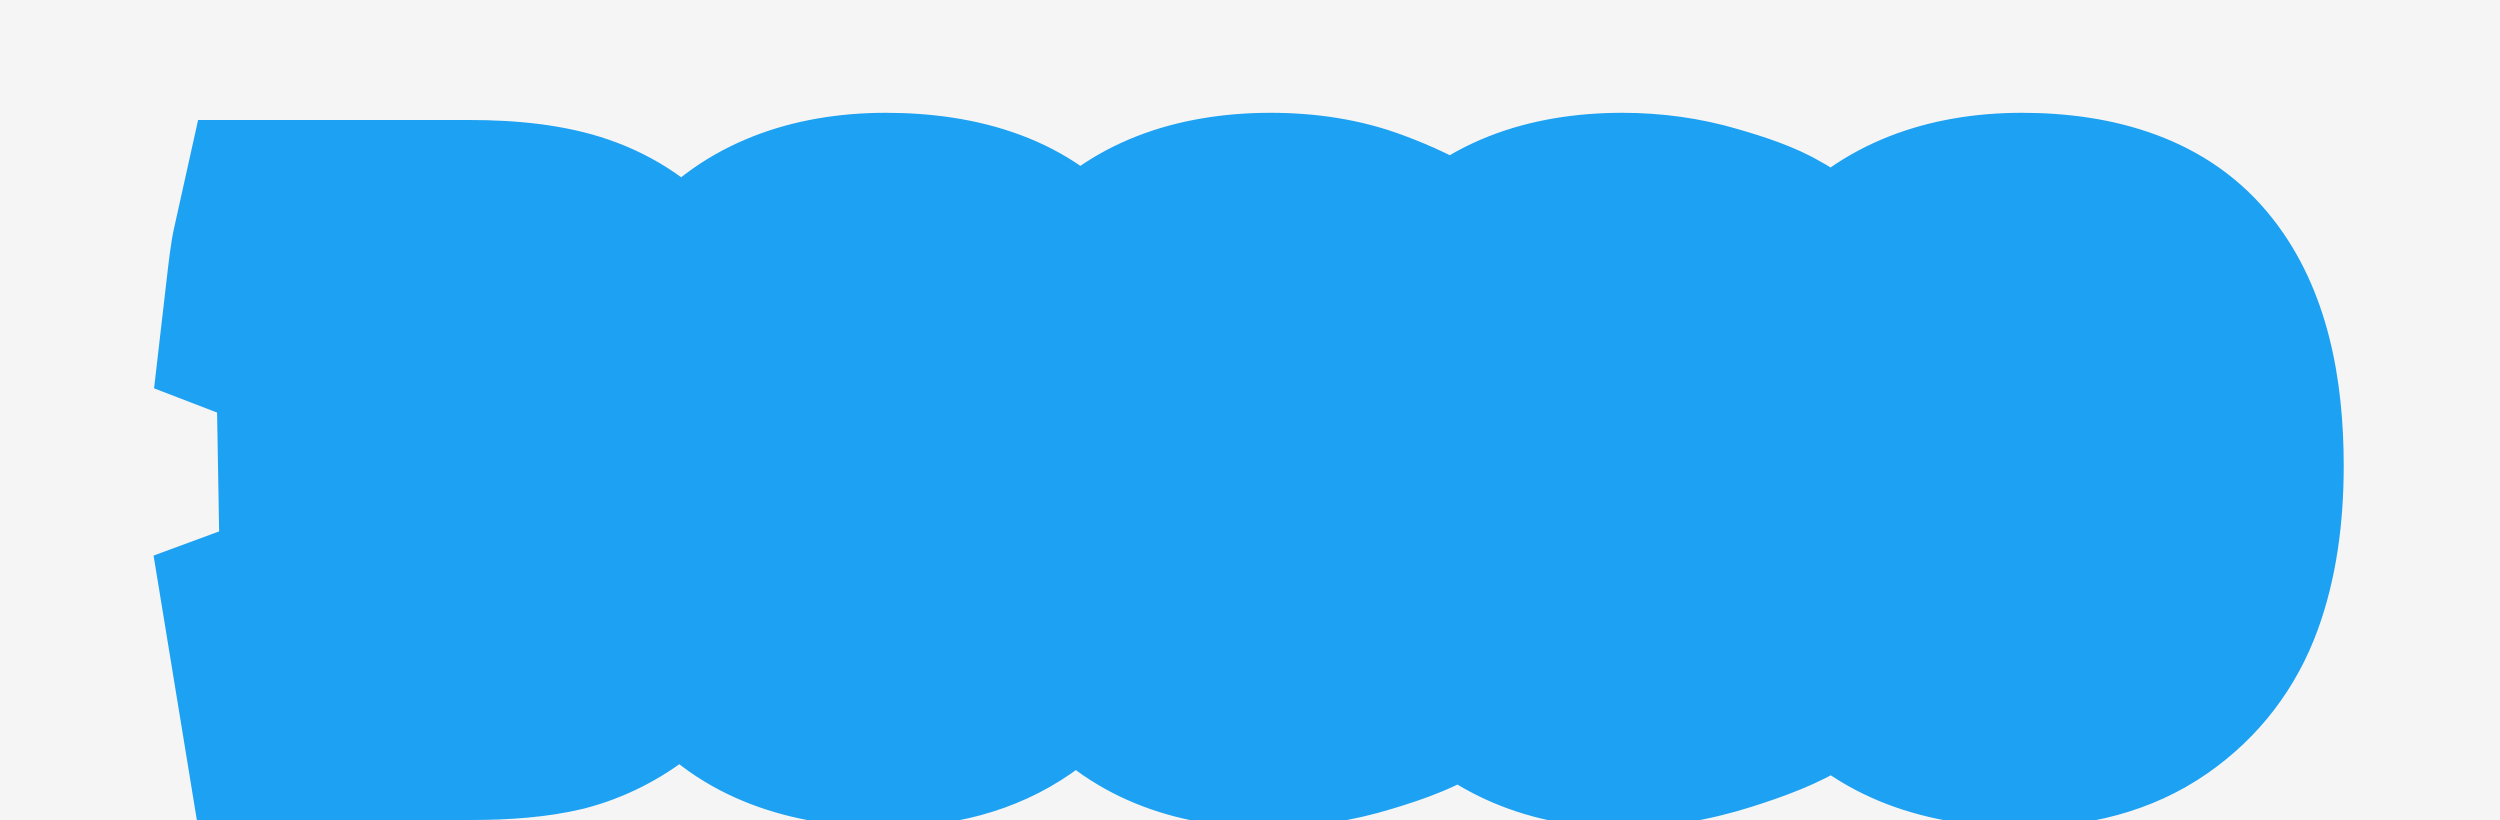 <svg width="125" height="41" viewBox="0 0 125 41" fill="none" xmlns="http://www.w3.org/2000/svg">
<rect width="125" height="41" fill="#F5F5F5"/>
<g filter="url(#filter0_i_0_1)">
<path d="M30.28 28.23L34.621 33.721L34.669 33.684L34.715 33.645L30.28 28.23ZM27.49 29.64L29.123 36.447L29.188 36.431L29.251 36.415L27.49 29.64ZM15.79 30L8.882 31.13L9.842 37H15.79V30ZM15.52 28.35L13.1 21.782L7.679 23.779L8.612 29.48L15.52 28.35ZM18.04 27.48L18.908 34.426L25.04 33.66V27.48H18.04ZM17.77 11.61L24.769 11.49L24.677 6.121L19.468 4.819L17.77 11.61ZM15.28 10.83L8.326 10.028L7.704 15.416L12.767 17.363L15.28 10.83ZM15.52 9V2H9.905L8.687 7.481L15.52 9ZM28.15 9.6L25.868 16.218L25.885 16.224L25.903 16.23L28.15 9.6ZM31.27 11.73L36.585 7.174L36.552 7.136L36.519 7.099L31.27 11.73ZM28.36 25.44L22.601 21.461L22.576 21.497L22.552 21.533L28.36 25.44ZM28.24 13.86L22.445 17.786L22.459 17.808L22.474 17.83L28.24 13.86ZM21.85 12V5H14.932L14.85 11.917L21.85 12ZM21.7 27.09L14.7 27.048L14.658 34.09H21.7V27.09ZM26.43 19.05C26.43 20.736 26.223 21.785 26.021 22.373C25.837 22.911 25.709 22.925 25.844 22.815L34.715 33.645C39.224 29.952 40.43 24.261 40.43 19.05H26.43ZM25.938 22.739C25.793 22.854 25.732 22.864 25.728 22.865L29.251 36.415C31.248 35.896 33.047 34.966 34.621 33.721L25.938 22.739ZM25.856 22.833C25.606 22.893 24.906 23 23.56 23V37C25.454 37 27.374 36.867 29.123 36.447L25.856 22.833ZM23.56 23H15.79V37H23.56V23ZM22.698 28.87L22.428 27.22L8.612 29.48L8.882 31.13L22.698 28.87ZM17.94 34.918C18.685 34.644 19.222 34.451 19.574 34.329C19.755 34.267 19.843 34.239 19.865 34.232C19.878 34.228 19.829 34.243 19.742 34.266C19.697 34.278 19.613 34.3 19.502 34.324C19.409 34.345 19.193 34.39 18.908 34.426L17.172 20.534C16.655 20.599 16.241 20.711 16.154 20.734C15.984 20.779 15.832 20.825 15.72 20.86C15.492 20.93 15.245 21.013 15.005 21.096C14.518 21.264 13.875 21.496 13.1 21.782L17.94 34.918ZM25.04 27.48C25.04 27.34 24.948 21.932 24.769 11.49L10.771 11.73C10.952 22.328 11.04 27.5 11.04 27.48H25.04ZM19.468 4.819C18.841 4.662 18.285 4.486 17.793 4.297L12.767 17.363C13.835 17.774 14.939 18.118 16.072 18.401L19.468 4.819ZM22.234 11.632C22.292 11.127 22.337 10.756 22.37 10.503C22.387 10.375 22.398 10.301 22.403 10.267C22.405 10.25 22.404 10.259 22.399 10.287C22.396 10.304 22.381 10.393 22.353 10.518L8.687 7.481C8.546 8.114 8.421 9.203 8.326 10.028L22.234 11.632ZM15.52 16H23.47V2H15.52V16ZM23.47 16C25.06 16 25.747 16.176 25.868 16.218L30.432 2.982C28.233 2.224 25.8 2 23.47 2V16ZM25.903 16.23C25.896 16.227 25.887 16.224 25.878 16.219C25.869 16.215 25.865 16.212 25.868 16.214C25.871 16.216 25.925 16.253 26.021 16.361L36.519 7.099C34.886 5.248 32.84 3.798 30.397 2.971L25.903 16.23ZM25.955 16.285C25.956 16.287 25.962 16.293 25.971 16.307C25.98 16.321 25.996 16.346 26.015 16.383C26.054 16.457 26.114 16.59 26.176 16.801C26.305 17.237 26.43 17.956 26.43 19.05H40.43C40.43 14.91 39.508 10.585 36.585 7.174L25.955 16.285ZM23.83 34.09C26.77 34.09 31.412 33.444 34.168 29.347L22.552 21.533C23.171 20.612 23.942 20.222 24.277 20.1C24.538 20.005 24.467 20.09 23.83 20.09V34.09ZM34.119 29.419C36.171 26.449 36.5 22.666 36.5 19.74H22.5C22.5 20.794 22.423 21.457 22.351 21.817C22.317 21.988 22.295 22.03 22.315 21.979C22.334 21.928 22.414 21.732 22.601 21.461L34.119 29.419ZM36.5 19.74C36.5 16.633 36.077 12.899 34.005 9.89L22.474 17.83C22.226 17.468 22.259 17.331 22.34 17.712C22.418 18.076 22.5 18.725 22.5 19.74H36.5ZM34.035 9.934C31.502 6.194 27.525 5 24.04 5V19C24.307 19 24.131 19.045 23.725 18.865C23.254 18.657 22.777 18.277 22.445 17.786L34.035 9.934ZM24.04 5H21.85V19H24.04V5ZM14.85 11.917C14.77 18.66 14.72 23.706 14.7 27.048L28.7 27.132C28.72 23.834 28.769 18.82 28.849 12.083L14.85 11.917ZM21.7 34.09H23.83V20.09H21.7V34.09ZM40.51 12.54L37.869 6.057L35.365 7.077L34.197 9.515L40.51 12.54ZM40.27 25.11L34.118 28.45L34.128 28.468L34.138 28.487L40.27 25.11ZM51.34 11.28L45.801 15.56L45.812 15.575L45.824 15.591L51.34 11.28ZM52.51 25.08L59.091 27.466L59.091 27.466L52.51 25.08ZM49.57 28.92L53.567 34.666L53.567 34.666L49.57 28.92ZM37.18 27.63L31.719 32.01L31.734 32.028L31.749 32.046L37.18 27.63ZM44.29 34.18C48.061 34.18 51.636 32.551 53.891 29.087C55.808 26.142 56.27 22.616 56.27 19.53H42.27C42.27 20.447 42.193 21.045 42.118 21.392C42.041 21.744 41.998 21.695 42.158 21.448C42.349 21.155 42.719 20.757 43.278 20.471C43.811 20.198 44.216 20.18 44.29 20.18V34.18ZM56.27 19.53C56.27 16.444 55.808 12.918 53.891 9.974C51.636 6.509 48.061 4.88 44.29 4.88V18.88C44.216 18.88 43.811 18.862 43.278 18.589C42.719 18.303 42.349 17.905 42.158 17.611C41.998 17.365 42.041 17.316 42.118 17.668C42.193 18.015 42.27 18.613 42.27 19.53H56.27ZM44.29 4.88C42.15 4.88 39.959 5.206 37.869 6.057L43.151 19.023C43.22 18.994 43.549 18.88 44.29 18.88V4.88ZM34.197 9.515C32.745 12.544 32.13 15.843 32.13 19.23H46.13C46.13 17.537 46.434 16.376 46.822 15.565L34.197 9.515ZM32.13 19.23C32.13 22.304 32.568 25.595 34.118 28.45L46.422 21.77C46.456 21.834 46.373 21.705 46.287 21.258C46.2 20.813 46.13 20.153 46.13 19.23H32.13ZM34.138 28.487C36.418 32.627 40.48 34.18 44.29 34.18V20.18C44.147 20.18 44.494 20.153 45.049 20.439C45.674 20.761 46.142 21.263 46.401 21.733L34.138 28.487ZM44.29 15.64C45.383 15.64 45.925 15.789 46.102 15.855C46.178 15.884 46.155 15.885 46.075 15.828C45.992 15.769 45.891 15.678 45.801 15.56L56.879 7C53.632 2.799 48.677 1.64 44.29 1.64V15.64ZM45.824 15.591C45.779 15.533 45.928 15.694 46.086 16.315C46.246 16.944 46.38 17.905 46.38 19.29H60.38C60.38 15.037 59.617 10.503 56.855 6.969L45.824 15.591ZM46.38 19.29C46.38 20.987 46.157 22.064 45.929 22.694L59.091 27.466C60.022 24.896 60.38 22.113 60.38 19.29H46.38ZM45.929 22.694C45.835 22.952 45.749 23.051 45.572 23.174L53.567 34.666C56.151 32.869 58.024 30.408 59.091 27.466L45.929 22.694ZM45.572 23.174C45.65 23.12 45.391 23.36 44.29 23.36V37.36C47.469 37.36 50.73 36.64 53.567 34.666L45.572 23.174ZM44.29 23.36C43.285 23.36 42.769 23.217 42.576 23.143C42.437 23.089 42.516 23.097 42.611 23.214L31.749 32.046C35.021 36.071 39.787 37.36 44.29 37.36V23.36ZM42.64 23.25C42.563 23.154 41.99 22.319 41.99 19.68H27.99C27.99 24.001 28.877 28.466 31.719 32.01L42.64 23.25ZM41.99 19.68C41.99 16.814 42.618 15.969 42.668 15.91C42.676 15.9 42.681 15.896 42.681 15.896C42.681 15.896 42.681 15.896 42.684 15.894C42.684 15.894 42.714 15.871 42.797 15.839C42.968 15.771 43.417 15.64 44.29 15.64V1.64C39.766 1.64 35.205 3.039 31.961 6.89C28.911 10.511 27.99 15.186 27.99 19.68H41.99ZM68.124 15.78L67.898 22.776L68.011 22.78H68.124V15.78ZM67.194 15.75L60.389 17.394L61.641 22.575L66.968 22.746L67.194 15.75ZM66.323 12.15L73.128 10.506L72.047 6.034L67.513 5.252L66.323 12.15ZM59.873 12.54L57.716 5.881L55.043 6.747L53.71 9.221L59.873 12.54ZM58.883 15.54L65.752 16.891L65.752 16.891L58.883 15.54ZM66.534 26.67L69.664 32.931L72.831 31.347L73.432 27.858L66.534 26.67ZM67.163 23.01V16.01H61.266L60.265 21.823L67.163 23.01ZM70.043 23.22L76.969 22.203L76.262 17.383L71.496 16.372L70.043 23.22ZM70.523 28.53L74.724 34.13L77.523 32.03V28.53H70.523ZM67.614 29.73L65.594 23.028L65.581 23.032L65.568 23.035L67.614 29.73ZM56.574 11.37L51.113 6.99L51.099 7.008L51.084 7.027L56.574 11.37ZM67.734 9.33L65.264 15.88L65.283 15.887L65.302 15.894L67.734 9.33ZM70.493 10.65H77.493V6.792L74.231 4.732L70.493 10.65ZM70.043 15.57L71.741 22.361L76.243 21.235L76.96 16.651L70.043 15.57ZM68.349 8.784L67.419 8.754L66.968 22.746L67.898 22.776L68.349 8.784ZM73.998 14.106L73.128 10.506L59.519 13.794L60.389 17.394L73.998 14.106ZM67.513 5.252C66.274 5.038 64.918 4.85 63.714 4.85V18.85C63.639 18.85 63.713 18.846 64.002 18.879C64.271 18.91 64.643 18.963 65.134 19.048L67.513 5.252ZM63.714 4.85C61.654 4.85 59.63 5.261 57.716 5.881L62.031 19.199C62.957 18.899 63.492 18.85 63.714 18.85V4.85ZM53.71 9.221C52.854 10.811 52.34 12.536 52.015 14.189L65.752 16.891C65.826 16.517 65.899 16.249 65.958 16.069C66.018 15.887 66.053 15.829 66.037 15.859L53.71 9.221ZM52.015 14.189C51.7 15.789 51.523 17.394 51.523 18.99H65.523C65.523 18.426 65.587 17.731 65.752 16.891L52.015 14.189ZM51.523 18.99C51.523 22.193 51.944 25.733 53.651 28.694C55.693 32.239 59.195 34.27 63.294 34.27V20.27C63.537 20.27 64.088 20.332 64.712 20.694C65.336 21.054 65.662 21.499 65.781 21.706C65.875 21.869 65.793 21.795 65.696 21.292C65.602 20.802 65.523 20.055 65.523 18.99H51.523ZM63.294 34.27C65.225 34.27 67.517 34.004 69.664 32.931L63.403 20.409C63.557 20.332 63.678 20.288 63.753 20.264C63.827 20.24 63.862 20.235 63.849 20.237C63.836 20.239 63.785 20.248 63.689 20.256C63.594 20.264 63.463 20.27 63.294 20.27V34.27ZM73.432 27.858L74.062 24.198L60.265 21.823L59.635 25.483L73.432 27.858ZM67.163 30.01C67.672 30.01 68.051 30.024 68.319 30.044C68.604 30.065 68.672 30.085 68.591 30.068L71.496 16.372C70.111 16.079 68.569 16.01 67.163 16.01V30.01ZM63.118 24.237C63.414 26.259 63.523 27.653 63.523 28.53H77.523C77.523 26.687 77.312 24.541 76.969 22.203L63.118 24.237ZM66.323 22.93C66.59 22.73 66.782 22.629 66.822 22.608C66.874 22.58 66.864 22.589 66.767 22.629C66.566 22.712 66.193 22.847 65.594 23.028L69.633 36.432C71.029 36.011 73.13 35.325 74.724 34.13L66.323 22.93ZM65.568 23.035C64.741 23.288 64.01 23.39 63.353 23.39V37.39C65.497 37.39 67.606 37.052 69.659 36.425L65.568 23.035ZM63.353 23.39C62.571 23.39 62.207 23.268 62.107 23.227C62.059 23.207 62.055 23.2 62.073 23.213C62.091 23.227 62.098 23.236 62.089 23.225C62.033 23.157 61.413 22.267 61.413 19.35H47.413C47.413 23.793 48.283 28.423 51.209 32.035C54.362 35.93 58.858 37.39 63.353 37.39V23.39ZM61.413 19.35C61.413 16.662 61.989 15.807 62.063 15.713L51.084 7.027C48.278 10.572 47.413 15.038 47.413 19.35H61.413ZM62.034 15.75C61.947 15.859 61.862 15.879 61.965 15.839C62.12 15.778 62.587 15.64 63.533 15.64V1.64C59.049 1.64 54.341 2.966 51.113 6.99L62.034 15.75ZM63.533 15.64C64.443 15.64 64.981 15.773 65.264 15.88L70.203 2.78C68.046 1.967 65.784 1.64 63.533 1.64V15.64ZM65.302 15.894C66.046 16.17 66.504 16.409 66.755 16.568L74.231 4.732C72.963 3.931 71.581 3.29 70.165 2.766L65.302 15.894ZM63.493 10.65C63.493 11.531 63.393 12.789 63.127 14.489L76.96 16.651C77.294 14.511 77.493 12.489 77.493 10.65H63.493ZM68.346 8.779C68.407 8.764 68.422 8.765 68.382 8.769C68.343 8.773 68.258 8.78 68.124 8.78V22.78C69.281 22.78 70.509 22.669 71.741 22.361L68.346 8.779ZM74.568 27.63L69.314 32.256L74.568 27.63ZM74.238 11.37L68.719 7.064L68.713 7.072L74.238 11.37ZM84.948 9.18L82.967 15.894L82.982 15.898L82.996 15.902L84.948 9.18ZM87.468 10.11L83.907 16.137L84.01 16.198L84.116 16.255L87.468 10.11ZM88.518 10.77H95.518V7.323L92.786 5.222L88.518 10.77ZM88.038 15.03L90.972 21.386L94.184 19.903L94.895 16.437L88.038 15.03ZM85.188 15.33L78.327 16.715L79.338 21.723L84.415 22.287L85.188 15.33ZM84.558 12.21L91.42 10.825L90.565 6.593L86.4 5.457L84.558 12.21ZM77.568 12.57L75.726 5.817L72.707 6.64L71.307 9.44L77.568 12.57ZM84.978 26.46L88.41 32.561L91.822 30.642L91.973 26.729L84.978 26.46ZM85.098 21.66L92.097 21.79L92.194 16.529L87.168 14.973L85.098 21.66ZM82.578 20.88L75.638 19.97L74.87 25.822L80.508 27.567L82.578 20.88ZM82.818 19.05V12.05H76.676L75.877 18.14L82.818 19.05ZM90.078 19.05L96.223 15.698L94.234 12.05H90.078V19.05ZM90.618 21.42L92.03 28.276L98.244 26.997L97.58 20.687L90.618 21.42ZM88.428 21.72L87.891 14.741L81.12 15.261L81.436 22.045L88.428 21.72ZM88.608 28.38L92.444 34.235L95.608 32.162V28.38H88.608ZM85.458 29.67L83.35 22.995L83.35 22.995L85.458 29.67ZM81.078 23.39C80.123 23.39 79.958 23.159 79.822 23.004L69.314 32.256C72.418 35.781 76.594 37.39 81.078 37.39V23.39ZM79.822 23.004C79.754 22.927 79.138 22.148 79.138 19.47H65.138C65.138 23.992 66.142 28.653 69.314 32.256L79.822 23.004ZM79.138 19.47C79.138 16.584 79.732 15.708 79.764 15.668L68.713 7.072C65.944 10.632 65.138 15.156 65.138 19.47H79.138ZM79.757 15.676C79.719 15.724 79.668 15.775 79.615 15.814C79.564 15.851 79.551 15.85 79.606 15.828C79.732 15.777 80.174 15.64 81.108 15.64V1.64C76.64 1.64 71.912 2.971 68.719 7.064L79.757 15.676ZM81.108 15.64C81.813 15.64 82.424 15.733 82.967 15.894L86.929 2.466C85.032 1.906 83.083 1.64 81.108 1.64V15.64ZM82.996 15.902C83.52 16.055 83.871 16.171 84.085 16.25C84.189 16.288 84.227 16.305 84.216 16.3C84.213 16.299 84.094 16.247 83.907 16.137L91.029 4.084C89.738 3.32 88.104 2.807 86.9 2.458L82.996 15.902ZM84.116 16.255C84.235 16.32 84.305 16.362 84.335 16.381C84.35 16.39 84.349 16.39 84.337 16.382C84.324 16.373 84.294 16.352 84.25 16.318L92.786 5.222C92.128 4.715 91.432 4.299 90.82 3.965L84.116 16.255ZM81.518 10.77C81.518 11.48 81.428 12.419 81.181 13.623L94.895 16.437C95.288 14.521 95.518 12.62 95.518 10.77H81.518ZM85.105 8.674C85.41 8.533 85.886 8.39 86.478 8.39V22.39C88.11 22.39 89.626 22.007 90.972 21.386L85.105 8.674ZM86.478 8.39C86.147 8.39 85.989 8.376 85.961 8.373L84.415 22.287C85.107 22.364 85.809 22.39 86.478 22.39V8.39ZM92.05 13.944L91.42 10.825L77.697 13.595L78.327 16.715L92.05 13.944ZM86.4 5.457C84.971 5.067 83.491 4.85 81.978 4.85V18.85C82.145 18.85 82.385 18.873 82.716 18.963L86.4 5.457ZM81.978 4.85C79.935 4.85 77.798 5.252 75.726 5.817L79.41 19.323C80.858 18.928 81.662 18.85 81.978 18.85V4.85ZM71.307 9.44C69.824 12.405 69.248 15.679 69.248 18.99H83.248C83.248 17.261 83.552 16.255 83.829 15.7L71.307 9.44ZM69.248 18.99C69.248 22.206 69.679 25.767 71.426 28.743C73.512 32.297 77.043 34.27 81.108 34.27V20.27C81.315 20.27 81.835 20.323 82.439 20.666C83.047 21.011 83.375 21.443 83.5 21.657C83.599 21.825 83.518 21.761 83.422 21.268C83.328 20.787 83.248 20.048 83.248 18.99H69.248ZM81.108 34.27C83.403 34.27 86.023 33.904 88.41 32.561L81.546 20.359C81.798 20.217 81.934 20.2 81.856 20.216C81.776 20.233 81.541 20.27 81.108 20.27V34.27ZM91.973 26.729C92.016 25.616 92.057 23.958 92.097 21.79L78.099 21.53C78.059 23.682 78.02 25.224 77.983 26.191L91.973 26.729ZM87.168 14.973L84.648 14.193L80.508 27.567L83.028 28.347L87.168 14.973ZM89.519 21.79L89.759 19.96L75.877 18.14L75.638 19.97L89.519 21.79ZM82.818 26.05H90.078V12.05H82.818V26.05ZM83.933 22.402C83.841 22.234 83.774 22.09 83.727 21.978C83.679 21.865 83.645 21.773 83.622 21.708C83.579 21.581 83.565 21.514 83.568 21.528C83.57 21.538 83.582 21.594 83.6 21.706C83.617 21.816 83.637 21.963 83.656 22.153L97.58 20.687C97.456 19.512 97.192 17.473 96.223 15.698L83.933 22.402ZM89.207 14.564C88.849 14.637 88.413 14.7 87.891 14.741L88.965 28.699C90.003 28.62 91.028 28.483 92.03 28.276L89.207 14.564ZM81.436 22.045C81.552 24.555 81.608 26.661 81.608 28.38H95.608C95.608 26.379 95.544 24.045 95.421 21.395L81.436 22.045ZM84.772 22.525C84.918 22.429 84.997 22.392 84.97 22.406C84.949 22.416 84.875 22.451 84.733 22.51C84.442 22.629 83.993 22.792 83.35 22.995L87.566 36.345C89.114 35.856 90.985 35.191 92.444 34.235L84.772 22.525ZM83.35 22.995C82.419 23.289 81.672 23.39 81.078 23.39V37.39C83.284 37.39 85.457 37.011 87.566 36.345L83.35 22.995ZM97.316 12.54L94.675 6.057L92.172 7.077L91.004 9.515L97.316 12.54ZM97.076 25.11L90.924 28.45L90.934 28.468L90.945 28.487L97.076 25.11ZM108.146 11.28L102.607 15.56L102.619 15.575L102.631 15.591L108.146 11.28ZM109.316 25.08L115.897 27.466L115.897 27.466L109.316 25.08ZM106.376 28.92L110.374 34.666L110.374 34.666L106.376 28.92ZM93.986 27.63L88.526 32.01L88.541 32.028L88.555 32.046L93.986 27.63ZM101.096 34.18C104.868 34.18 108.442 32.551 110.698 29.087C112.615 26.142 113.076 22.616 113.076 19.53H99.076C99.076 20.447 99 21.045 98.924 21.392C98.848 21.744 98.804 21.695 98.965 21.448C99.156 21.155 99.526 20.757 100.085 20.471C100.618 20.198 101.023 20.18 101.096 20.18V34.18ZM113.076 19.53C113.076 16.444 112.615 12.918 110.698 9.974C108.442 6.509 104.868 4.88 101.096 4.88V18.88C101.023 18.88 100.618 18.862 100.085 18.589C99.526 18.303 99.156 17.905 98.965 17.611C98.804 17.365 98.848 17.316 98.924 17.668C99 18.015 99.076 18.613 99.076 19.53H113.076ZM101.096 4.88C98.957 4.88 96.766 5.206 94.675 6.057L99.957 19.023C100.027 18.994 100.356 18.88 101.096 18.88V4.88ZM91.004 9.515C89.552 12.544 88.936 15.843 88.936 19.23H102.936C102.936 17.537 103.24 16.376 103.629 15.565L91.004 9.515ZM88.936 19.23C88.936 22.304 89.375 25.595 90.924 28.45L103.228 21.77C103.263 21.834 103.18 21.705 103.093 21.258C103.007 20.813 102.936 20.153 102.936 19.23H88.936ZM90.945 28.487C93.225 32.627 97.286 34.18 101.096 34.18V20.18C100.954 20.18 101.301 20.153 101.856 20.439C102.481 20.761 102.949 21.263 103.208 21.733L90.945 28.487ZM101.096 15.64C102.189 15.64 102.731 15.789 102.909 15.855C102.985 15.884 102.961 15.885 102.882 15.828C102.799 15.769 102.698 15.678 102.607 15.56L113.685 7C110.439 2.799 105.483 1.64 101.096 1.64V15.64ZM102.631 15.591C102.586 15.533 102.735 15.694 102.893 16.315C103.053 16.944 103.186 17.905 103.186 19.29H117.186C117.186 15.037 116.424 10.503 113.661 6.969L102.631 15.591ZM103.186 19.29C103.186 20.987 102.964 22.064 102.735 22.694L115.897 27.466C116.829 24.896 117.186 22.113 117.186 19.29H103.186ZM102.735 22.694C102.642 22.952 102.555 23.051 102.379 23.174L110.374 34.666C112.957 32.869 114.831 30.408 115.897 27.466L102.735 22.694ZM102.379 23.174C102.456 23.12 102.197 23.36 101.096 23.36V37.36C104.275 37.36 107.536 36.64 110.374 34.666L102.379 23.174ZM101.096 23.36C100.092 23.36 99.576 23.217 99.383 23.143C99.243 23.089 99.322 23.097 99.417 23.214L88.555 32.046C91.828 36.071 96.594 37.36 101.096 37.36V23.36ZM99.447 23.25C99.369 23.154 98.796 22.319 98.796 19.68H84.796C84.796 24.001 85.683 28.466 88.526 32.01L99.447 23.25ZM98.796 19.68C98.796 16.814 99.425 15.969 99.475 15.91C99.483 15.9 99.487 15.896 99.487 15.896C99.488 15.896 99.488 15.896 99.49 15.894C99.491 15.894 99.521 15.871 99.603 15.839C99.775 15.771 100.224 15.64 101.096 15.64V1.64C96.572 1.64 92.011 3.039 88.768 6.89C85.718 10.511 84.796 15.186 84.796 19.68H98.796Z" fill="#1DA1F2"/>
</g>
<defs>
<filter id="filter0_i_0_1" x="15.28" y="8.64" width="94.907" height="25.75" filterUnits="userSpaceOnUse" color-interpolation-filters="sRGB">
<feFlood flood-opacity="0" result="BackgroundImageFix"/>
<feBlend mode="normal" in="SourceGraphic" in2="BackgroundImageFix" result="shape"/>
<feColorMatrix in="SourceAlpha" type="matrix" values="0 0 0 0 0 0 0 0 0 0 0 0 0 0 0 0 0 0 127 0" result="hardAlpha"/>
<feOffset dy="4"/>
<feGaussianBlur stdDeviation="2"/>
<feComposite in2="hardAlpha" operator="arithmetic" k2="-1" k3="1"/>
<feColorMatrix type="matrix" values="0 0 0 0 0 0 0 0 0 0 0 0 0 0 0 0 0 0 0.25 0"/>
<feBlend mode="normal" in2="shape" result="effect1_innerShadow_0_1"/>
</filter>
</defs>
</svg>
